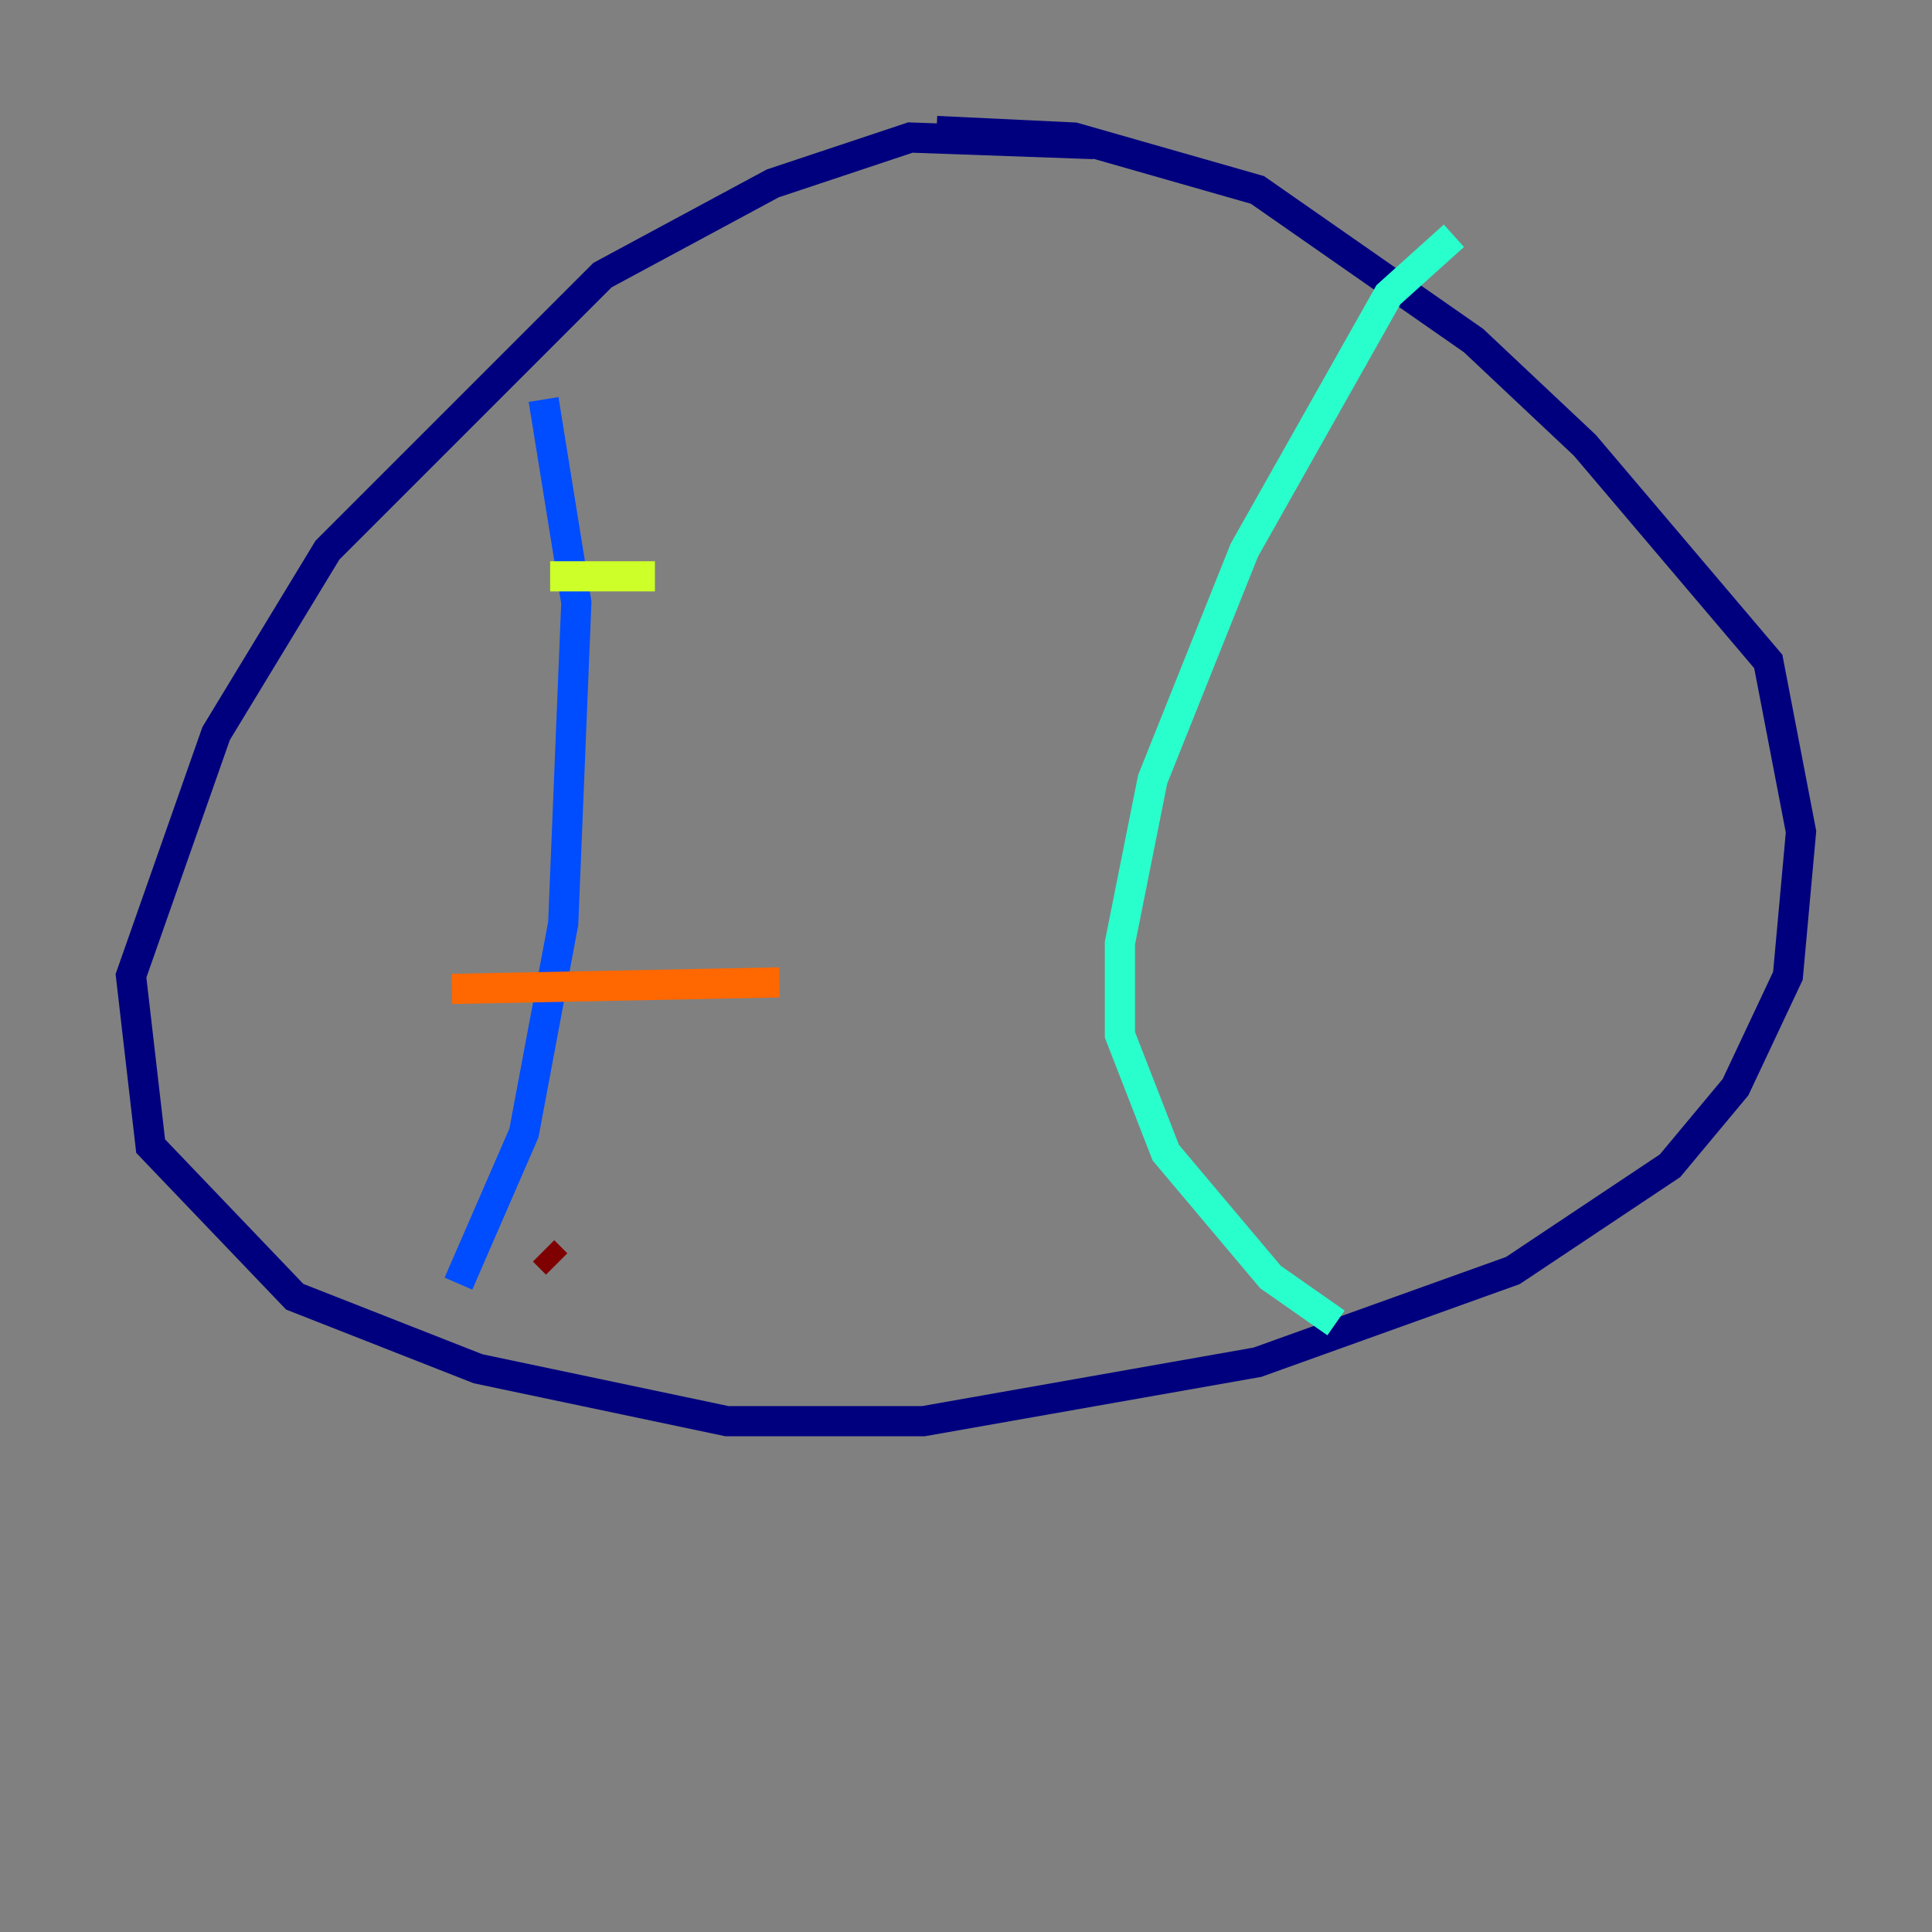 <?xml version="1.0" encoding="utf-8" ?>
<svg baseProfile="tiny" height="128" version="1.2" viewBox="0,0,128,128" width="128" xmlns="http://www.w3.org/2000/svg" xmlns:ev="http://www.w3.org/2001/xml-events" xmlns:xlink="http://www.w3.org/1999/xlink"><rect x="0" y="0" width="128" height="128" fill="#808080" stroke="none"/><defs /><polyline fill="none" points="72.461,9.546 60.312,9.112 51.2,12.149 39.919,18.224 21.695,36.447 14.319,48.597 8.678,64.651 9.98,75.932 19.525,85.912 31.675,90.685 48.163,94.156 61.18,94.156 83.308,90.251 100.231,84.176 110.644,77.234 114.983,72.027 118.454,64.651 119.322,55.105 117.153,43.824 105.003,29.505 97.627,22.563 83.308,12.583 71.159,9.112 62.047,8.678" stroke="#00007f" stroke-width="2" /><polyline fill="none" points="36.014,26.468 38.183,39.919 37.315,61.18 34.712,75.064 30.373,85.044" stroke="#004cff" stroke-width="2" /><polyline fill="none" points="96.325,15.62 91.986,19.525 82.441,36.447 76.366,51.634 74.197,62.481 74.197,68.556 77.234,76.366 84.176,84.61 88.515,87.647" stroke="#29ffcd" stroke-width="2" /><polyline fill="none" points="36.447,38.183 43.39,38.183" stroke="#cdff29" stroke-width="2" /><polyline fill="none" points="29.939,65.519 51.634,65.085" stroke="#ff6700" stroke-width="2" /><polyline fill="none" points="36.014,82.875 36.881,83.742" stroke="#7f0000" stroke-width="2" /></svg>